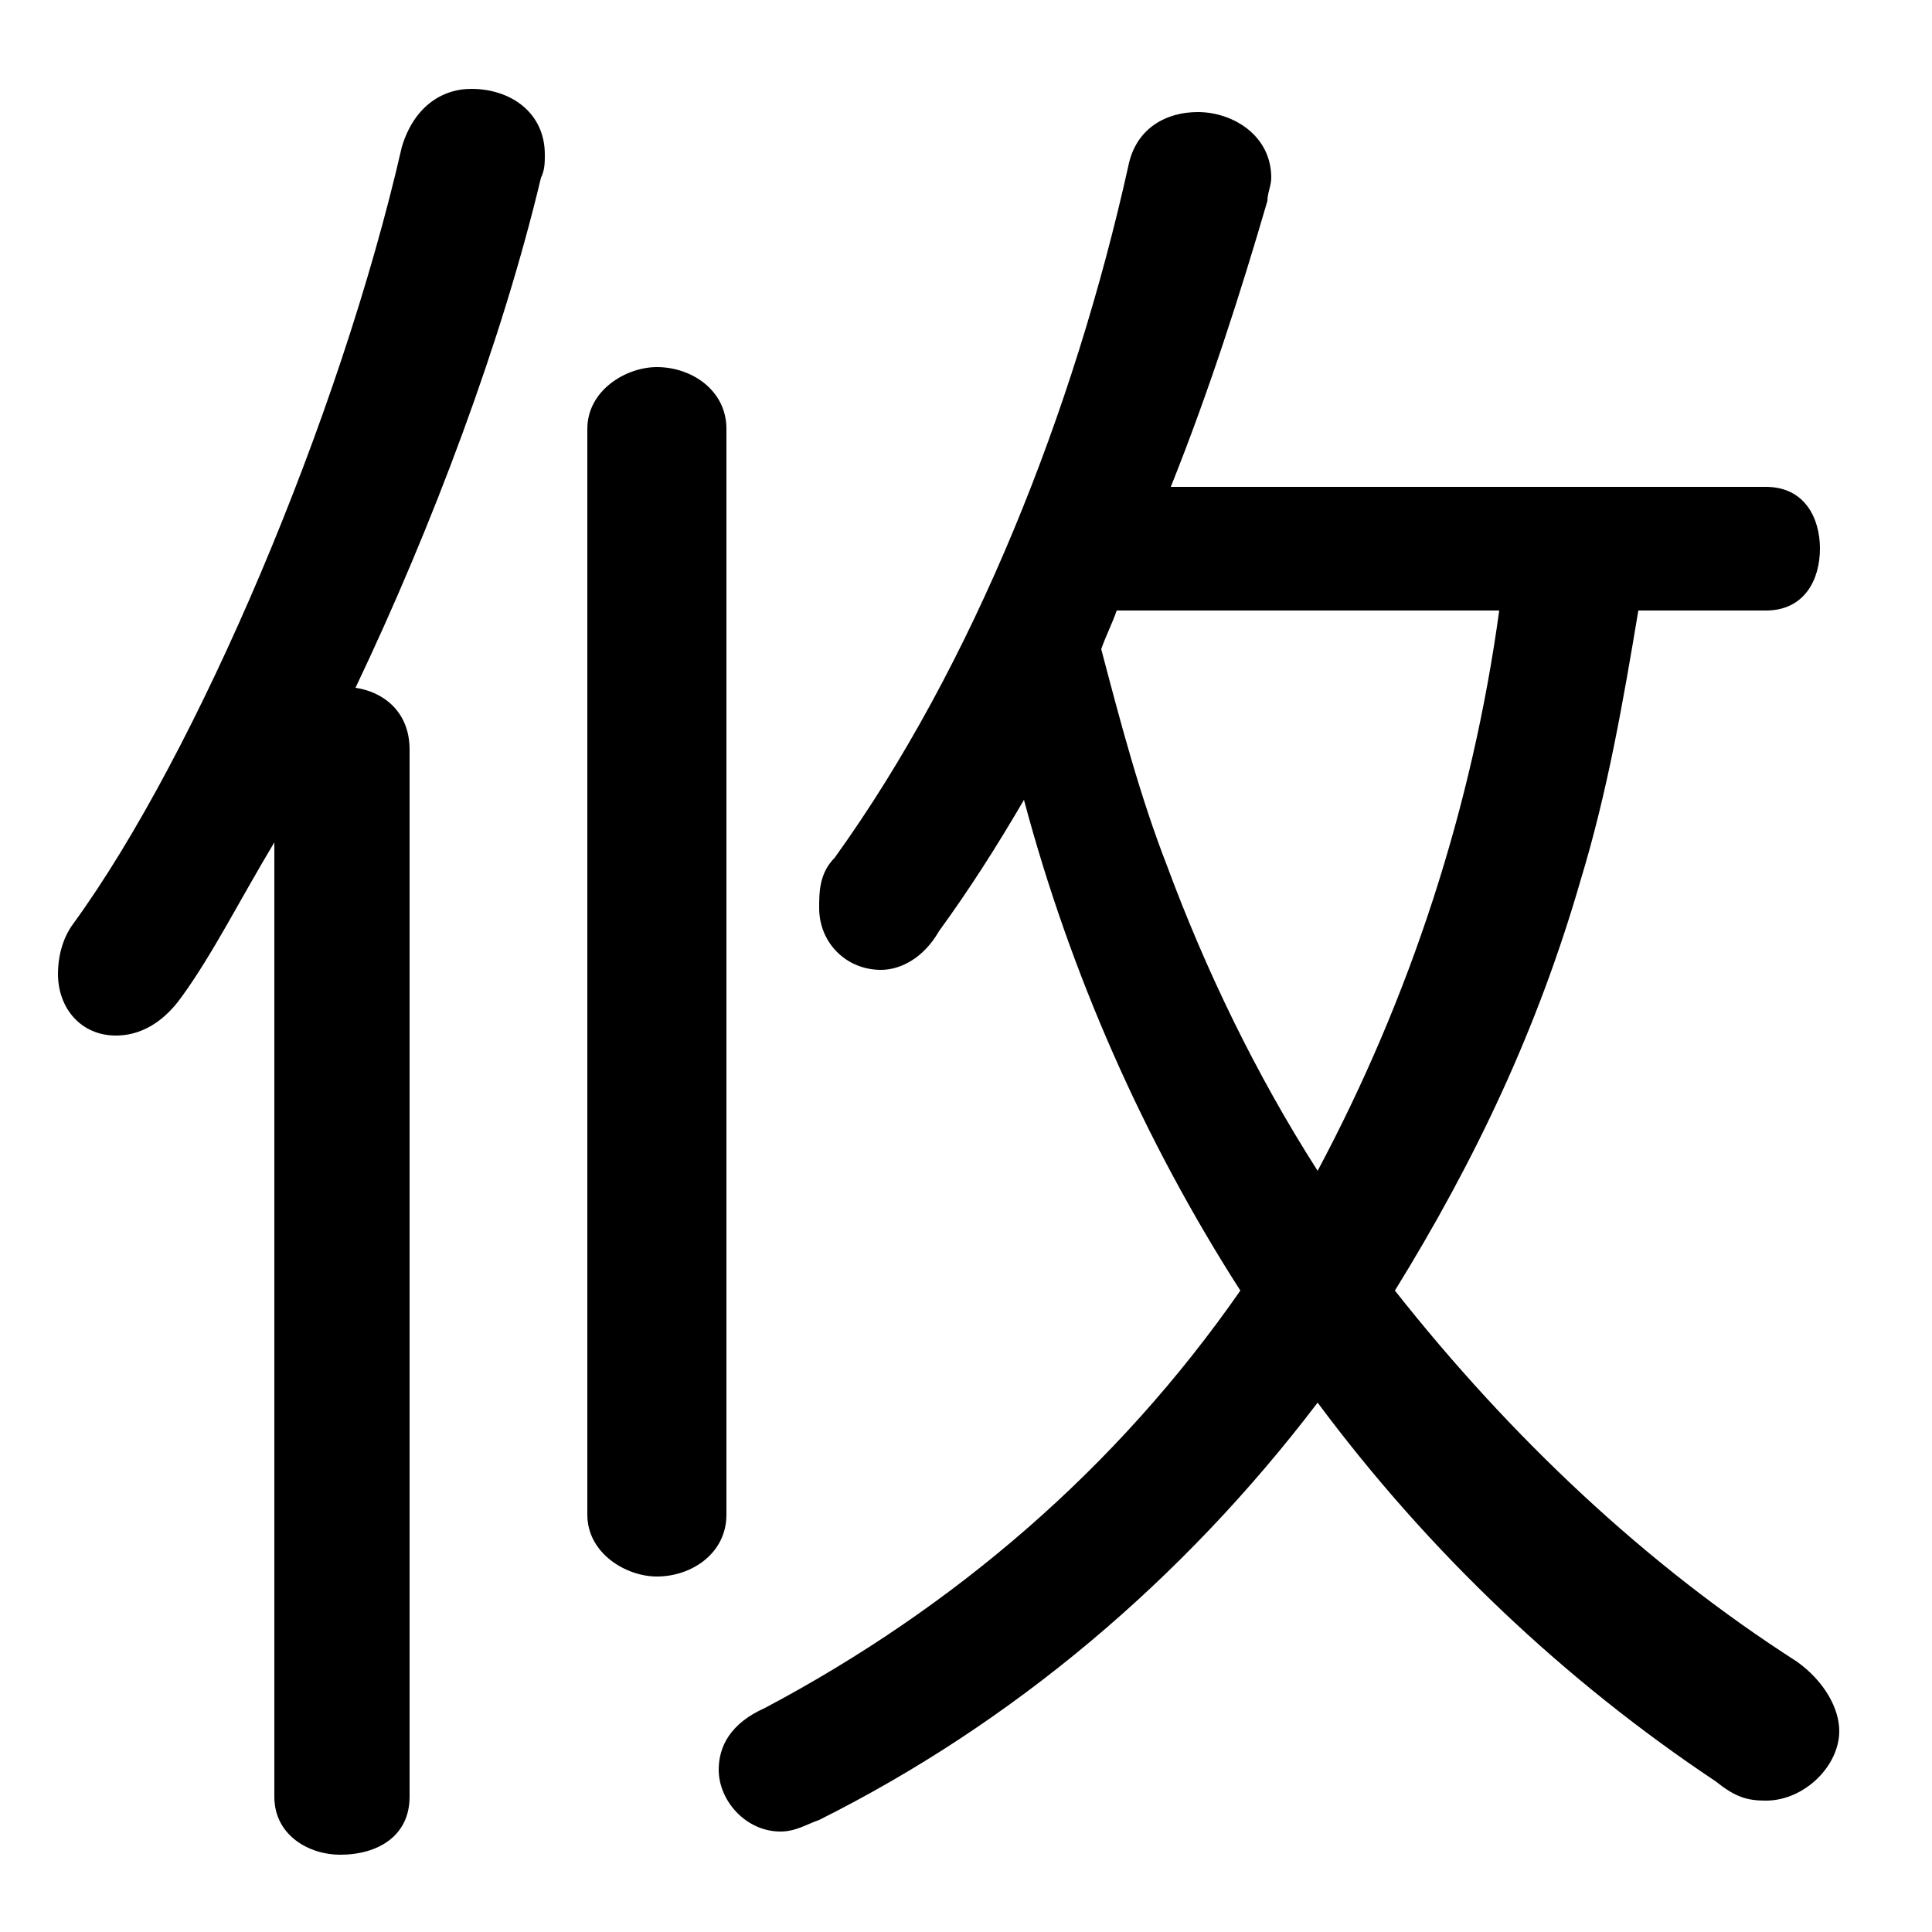 <svg xmlns="http://www.w3.org/2000/svg" viewBox="0 -44.0 50.0 50.0">
    <rect x="0" y="-44.0" width="50.0" height="50.0" fill="#808080" stroke="none"/>
    <g transform="scale(1, -1)">
        <!-- ボディの枠 -->
        <rect x="0" y="-6.0" width="50.0" height="50.0"
            stroke="white" fill="white"/>
        <!-- グリフ座標系の原点 -->
        <circle cx="0" cy="0" r="5" fill="white"/>
        <!-- グリフのアウトライン -->
        <g style="fill:black;stroke:#000000;stroke-width:0;stroke-linecap:round;stroke-linejoin:round;">
        <path d="M 45.7 28.2 C 46.7 28.2 47.1 29.0 47.1 29.8 C 47.1 30.6 46.7 31.4 45.7 31.4 L 30.3 31.4 C 31.3 33.9 32.1 36.4 32.8 38.8 C 32.8 39.0 32.9 39.2 32.9 39.4 C 32.9 40.5 31.9 41.1 31.0 41.1 C 30.2 41.1 29.4 40.7 29.2 39.7 C 27.8 33.4 25.2 26.8 21.6 21.8 C 21.2 21.4 21.2 20.9 21.2 20.5 C 21.2 19.6 21.9 18.9 22.8 18.9 C 23.3 18.9 23.9 19.2 24.3 19.9 C 25.1 21.0 25.8 22.1 26.5 23.3 C 27.7 18.8 29.6 14.5 32.1 10.6 C 28.9 6.0 24.7 2.4 19.8 -0.2 C 18.9 -0.6 18.6 -1.2 18.6 -1.8 C 18.6 -2.6 19.3 -3.4 20.2 -3.4 C 20.6 -3.4 20.9 -3.2 21.2 -3.1 C 26.2 -0.6 30.6 3.1 34.1 7.7 C 37.0 3.8 40.5 0.5 44.4 -2.1 C 44.9 -2.5 45.2 -2.6 45.7 -2.6 C 46.7 -2.6 47.6 -1.7 47.6 -0.8 C 47.6 -0.2 47.2 0.5 46.5 1.0 C 42.6 3.5 39.1 6.8 36.1 10.6 C 38.2 14.0 39.8 17.4 40.9 21.2 C 41.6 23.5 42.0 25.8 42.4 28.2 Z M 38.8 28.2 C 38.1 23.1 36.5 18.2 34.1 13.7 C 32.5 16.2 31.2 18.9 30.2 21.6 C 29.5 23.4 29.0 25.3 28.5 27.2 C 28.6 27.5 28.8 27.9 28.9 28.2 Z M 7.1 -2.5 C 7.1 -3.5 8.0 -4.0 8.8 -4.0 C 9.8 -4.0 10.6 -3.5 10.6 -2.5 L 10.6 24.6 C 10.6 25.6 9.9 26.1 9.2 26.2 C 11.2 30.4 13.0 35.2 14.0 39.4 C 14.1 39.6 14.1 39.8 14.1 40.0 C 14.1 41.1 13.2 41.7 12.2 41.7 C 11.4 41.7 10.7 41.2 10.4 40.2 C 8.8 33.2 5.1 24.5 1.9 20.1 C 1.6 19.7 1.5 19.2 1.5 18.8 C 1.5 17.9 2.1 17.2 3.0 17.2 C 3.6 17.2 4.2 17.5 4.7 18.2 C 5.5 19.3 6.2 20.7 7.1 22.2 Z M 18.8 32.9 C 18.8 33.9 17.9 34.5 17.0 34.5 C 16.2 34.5 15.2 33.9 15.2 32.9 L 15.2 4.8 C 15.2 3.8 16.2 3.2 17.0 3.2 C 17.9 3.2 18.8 3.8 18.8 4.8 Z"/>
    </g>
    </g>
</svg>
